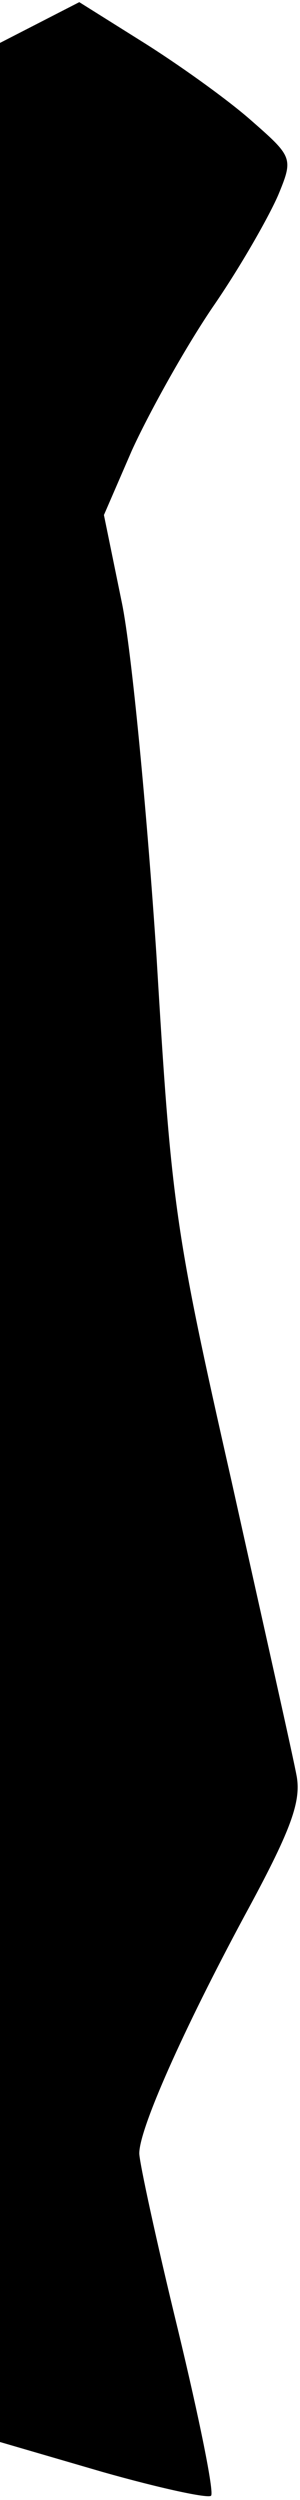 <?xml version="1.0" standalone="no"?>
<!DOCTYPE svg PUBLIC "-//W3C//DTD SVG 20010904//EN"
 "http://www.w3.org/TR/2001/REC-SVG-20010904/DTD/svg10.dtd">
<svg version="1.0" xmlns="http://www.w3.org/2000/svg"
 width="28pt" height="233pt" viewBox="0 0 28 233"
 preserveAspectRatio="xMidYMid meet">
<g transform="translate(0,233) scale(0.1,-0.1)"
fill="#000000" stroke="none">
<path fill="#000000" stroke="none" d="M37 2309 l-37 -19 0 -1118 0 -1118 96
-28 c53 -15 99 -25 101 -22 3 3 -11 72 -31 155 -20 82 -36 156 -36 164 0 23
41 115 98 221 43 79 53 106 49 130 -3 17 -31 141 -61 276 -53 234 -56 256 -70
490 -9 135 -23 282 -32 327 l-17 83 26 60 c15 33 48 93 75 133 27 39 54 87 62
106 14 34 13 35 -27 70 -23 20 -68 52 -100 72 l-59 37 -37 -19z"/>
</g>
</svg>
